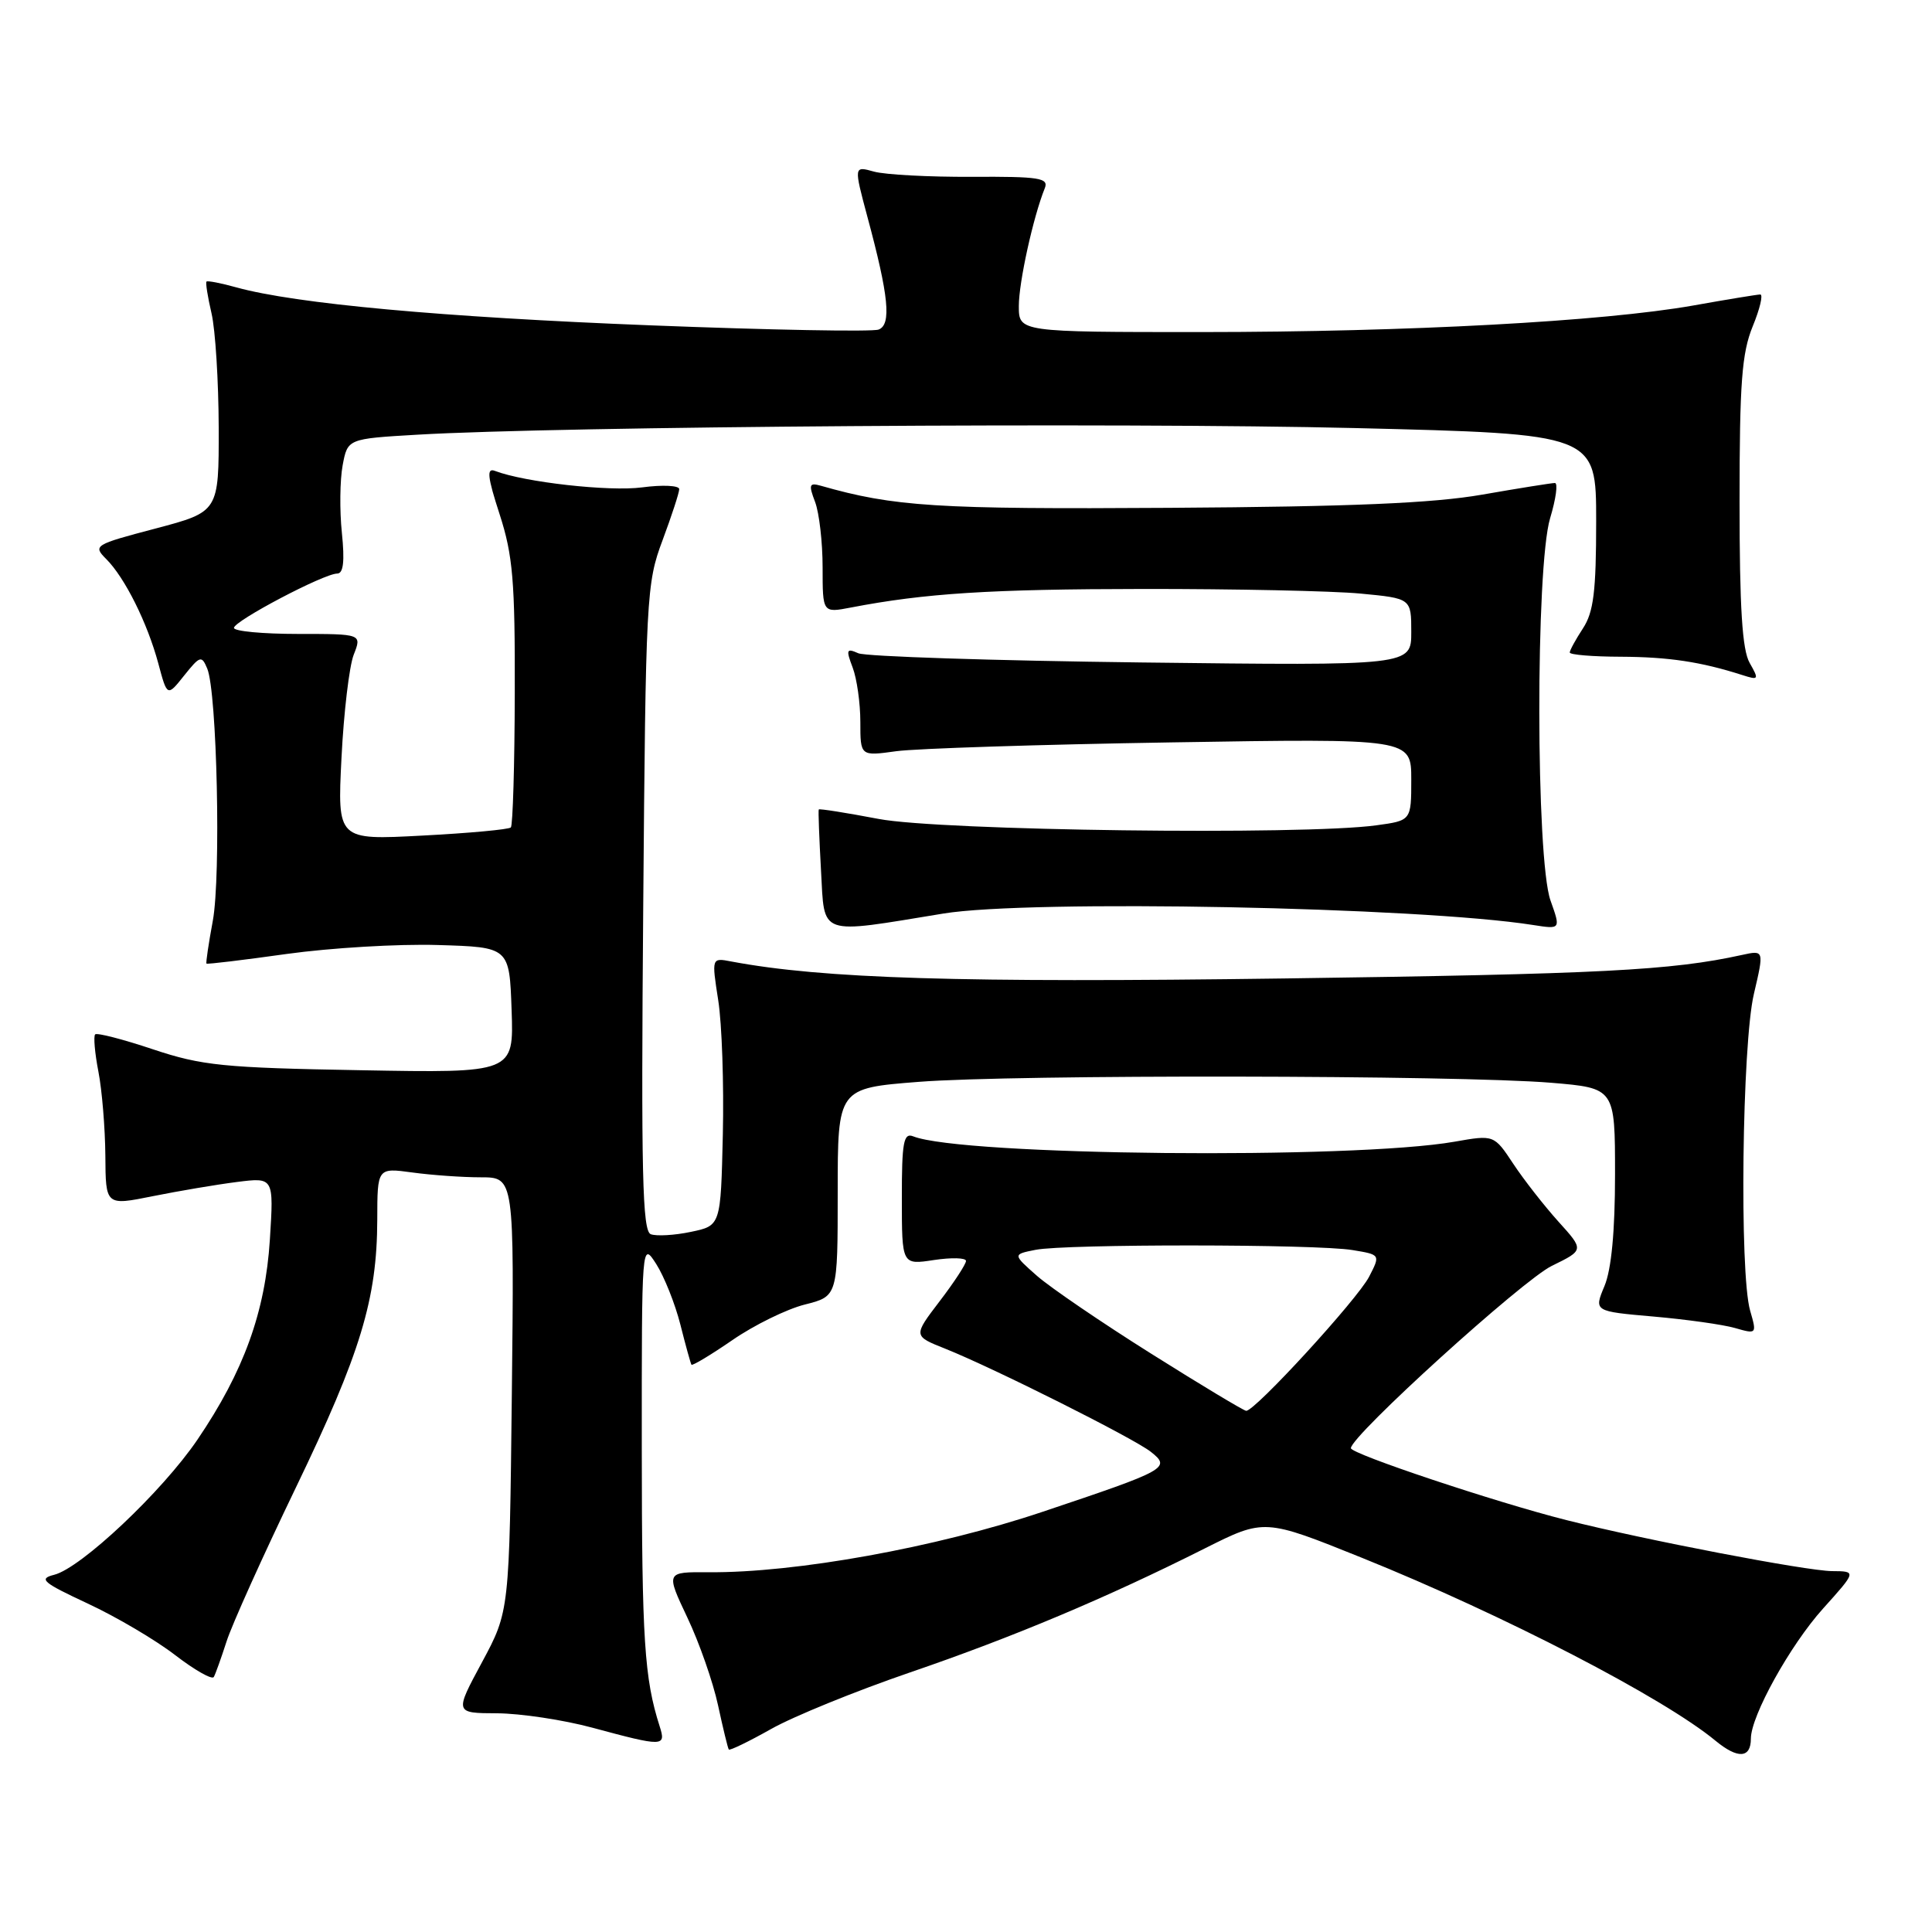 <?xml version="1.0" encoding="UTF-8" standalone="no"?>
<!DOCTYPE svg PUBLIC "-//W3C//DTD SVG 1.1//EN" "http://www.w3.org/Graphics/SVG/1.1/DTD/svg11.dtd" >
<svg xmlns="http://www.w3.org/2000/svg" xmlns:xlink="http://www.w3.org/1999/xlink" version="1.1" viewBox="0 0 256 256">
 <g >
 <path fill="currentColor"
d=" M 232.00 230.38 C 232.00 227.37 237.20 218.00 241.55 213.16 C 246.01 208.20 246.01 208.20 242.75 208.18 C 239.34 208.15 217.91 204.04 207.56 201.42 C 198.23 199.07 179.00 192.65 179.00 191.89 C 179.00 190.26 201.77 169.60 205.63 167.73 C 209.91 165.64 209.91 165.64 206.50 161.87 C 204.63 159.79 201.94 156.36 200.53 154.23 C 197.97 150.36 197.97 150.36 192.74 151.28 C 179.23 153.65 127.44 153.14 121.00 150.57 C 119.73 150.07 119.49 151.35 119.50 158.79 C 119.50 167.61 119.50 167.61 123.75 166.96 C 126.09 166.61 128.00 166.66 128.00 167.08 C 128.00 167.50 126.43 169.91 124.50 172.43 C 121.00 177.02 121.00 177.02 125.25 178.71 C 131.66 181.27 150.23 190.58 152.50 192.38 C 155.18 194.50 154.68 194.78 138.15 200.32 C 124.04 205.06 105.39 208.43 93.86 208.33 C 88.22 208.29 88.22 208.29 91.08 214.34 C 92.66 217.66 94.48 222.89 95.14 225.94 C 95.80 229.00 96.44 231.64 96.57 231.82 C 96.69 231.99 99.21 230.77 102.16 229.11 C 105.11 227.44 113.37 224.08 120.51 221.63 C 134.27 216.92 146.65 211.71 159.63 205.18 C 167.54 201.21 167.54 201.21 180.52 206.44 C 199.22 213.98 220.45 224.97 227.33 230.67 C 230.27 233.09 232.00 232.99 232.00 230.38 Z  M 87.41 228.75 C 85.38 222.40 85.05 217.32 85.04 192.00 C 85.03 164.50 85.03 164.50 86.96 167.50 C 88.01 169.15 89.45 172.75 90.15 175.50 C 90.84 178.25 91.51 180.65 91.62 180.83 C 91.73 181.01 94.18 179.54 97.06 177.56 C 99.93 175.58 104.25 173.46 106.64 172.86 C 111.00 171.76 111.00 171.76 111.00 157.98 C 111.00 144.19 111.00 144.19 121.75 143.35 C 134.32 142.36 193.19 142.45 205.52 143.47 C 214.00 144.18 214.00 144.18 214.00 155.62 C 214.00 163.16 213.52 168.21 212.60 170.41 C 211.20 173.76 211.20 173.76 219.10 174.45 C 223.44 174.83 228.30 175.51 229.90 175.97 C 232.78 176.80 232.80 176.77 231.90 173.66 C 230.47 168.68 230.83 138.35 232.40 131.70 C 233.76 125.89 233.76 125.89 230.80 126.54 C 221.47 128.59 212.16 129.07 170.21 129.65 C 127.23 130.24 109.01 129.68 96.89 127.40 C 94.29 126.90 94.29 126.90 95.17 132.55 C 95.66 135.66 95.93 143.65 95.78 150.31 C 95.50 162.41 95.50 162.41 91.54 163.23 C 89.37 163.69 86.98 163.82 86.23 163.54 C 85.12 163.11 84.94 155.49 85.23 120.26 C 85.56 79.01 85.65 77.29 87.79 71.59 C 89.00 68.34 90.00 65.29 90.00 64.81 C 90.00 64.33 87.79 64.22 85.09 64.58 C 80.73 65.16 69.51 63.90 65.59 62.40 C 64.46 61.96 64.58 63.15 66.21 68.17 C 67.96 73.58 68.25 77.01 68.21 91.83 C 68.19 101.36 67.95 109.38 67.69 109.64 C 67.42 109.91 62.14 110.40 55.95 110.72 C 44.70 111.32 44.70 111.32 45.25 100.41 C 45.55 94.41 46.28 88.26 46.87 86.75 C 47.95 84.00 47.95 84.00 39.48 84.00 C 34.81 84.00 31.00 83.64 31.00 83.20 C 31.00 82.28 42.93 76.00 44.68 76.00 C 45.50 76.00 45.69 74.39 45.30 70.60 C 44.99 67.63 45.04 63.61 45.40 61.67 C 46.06 58.14 46.06 58.14 55.28 57.60 C 74.08 56.49 148.53 55.97 179.50 56.72 C 211.50 57.50 211.50 57.50 211.50 69.05 C 211.50 78.36 211.16 81.11 209.75 83.26 C 208.79 84.73 208.00 86.17 208.00 86.46 C 208.00 86.76 211.04 87.01 214.75 87.02 C 221.10 87.05 225.37 87.69 230.84 89.44 C 233.05 90.15 233.10 90.06 231.84 87.84 C 230.85 86.12 230.50 80.51 230.50 66.50 C 230.50 50.73 230.80 46.78 232.24 43.25 C 233.20 40.91 233.65 39.01 233.24 39.02 C 232.83 39.03 228.84 39.68 224.37 40.48 C 212.35 42.60 186.67 43.99 159.25 44.00 C 135.00 44.00 135.00 44.00 135.00 40.55 C 135.00 37.40 136.90 28.76 138.44 24.94 C 138.99 23.58 137.72 23.38 128.78 23.43 C 123.13 23.46 117.29 23.15 115.81 22.74 C 113.13 21.99 113.13 21.99 114.94 28.75 C 117.77 39.24 118.14 43.01 116.42 43.67 C 115.61 43.98 102.02 43.73 86.22 43.11 C 58.62 42.03 39.17 40.25 31.32 38.08 C 29.28 37.51 27.50 37.17 27.36 37.31 C 27.22 37.44 27.52 39.34 28.03 41.53 C 28.54 43.71 28.96 50.52 28.98 56.66 C 29.00 67.81 29.00 67.81 20.62 70.03 C 12.48 72.17 12.29 72.29 14.08 74.08 C 16.54 76.54 19.53 82.53 20.98 87.92 C 22.16 92.33 22.16 92.33 24.41 89.50 C 26.51 86.88 26.72 86.82 27.46 88.59 C 28.76 91.71 29.29 116.06 28.20 122.00 C 27.64 125.03 27.26 127.58 27.36 127.68 C 27.45 127.79 32.25 127.21 38.02 126.40 C 43.78 125.60 52.77 125.06 58.00 125.22 C 67.50 125.50 67.50 125.50 67.79 133.84 C 68.08 142.18 68.08 142.18 47.79 141.81 C 29.58 141.49 26.76 141.20 20.27 139.04 C 16.30 137.71 12.85 136.82 12.61 137.06 C 12.37 137.30 12.56 139.53 13.04 142.00 C 13.52 144.47 13.93 149.48 13.96 153.13 C 14.00 159.76 14.00 159.76 20.25 158.50 C 23.69 157.81 28.70 156.96 31.39 156.62 C 36.28 156.00 36.28 156.00 35.76 164.25 C 35.15 173.85 32.30 181.72 26.17 190.75 C 21.51 197.62 10.74 207.78 7.17 208.67 C 5.07 209.20 5.65 209.69 11.63 212.48 C 15.41 214.24 20.62 217.31 23.21 219.31 C 25.80 221.30 28.11 222.61 28.33 222.21 C 28.55 221.82 29.31 219.70 30.02 217.50 C 30.72 215.30 34.85 206.14 39.19 197.14 C 47.79 179.30 49.96 172.14 49.99 161.61 C 50.00 154.73 50.00 154.73 54.64 155.36 C 57.19 155.71 61.27 156.00 63.71 156.00 C 68.14 156.00 68.14 156.00 67.82 184.75 C 67.50 213.50 67.50 213.50 63.87 220.25 C 60.23 227.00 60.23 227.00 65.87 227.02 C 68.96 227.04 74.65 227.89 78.50 228.93 C 87.91 231.47 88.28 231.46 87.41 228.75 Z  M 125.00 121.05 C 136.42 119.17 188.05 120.18 203.16 122.57 C 206.81 123.14 206.81 123.14 205.45 119.32 C 203.50 113.84 203.46 75.12 205.40 68.66 C 206.17 66.10 206.46 64.00 206.03 64.00 C 205.61 64.00 201.28 64.69 196.41 65.54 C 189.87 66.68 179.07 67.14 155.03 67.29 C 124.01 67.49 118.50 67.14 108.75 64.36 C 107.23 63.93 107.13 64.22 108.00 66.50 C 108.55 67.95 109.00 71.85 109.00 75.18 C 109.00 81.22 109.00 81.22 112.75 80.50 C 122.57 78.61 131.20 78.06 151.50 78.04 C 163.60 78.03 176.54 78.30 180.25 78.65 C 187.00 79.29 187.00 79.29 187.00 83.75 C 187.00 88.21 187.00 88.21 151.25 87.78 C 131.59 87.54 114.70 86.99 113.73 86.56 C 112.16 85.86 112.08 86.08 112.98 88.45 C 113.54 89.92 114.00 93.17 114.00 95.67 C 114.00 100.20 114.00 100.20 118.75 99.54 C 121.36 99.18 137.79 98.65 155.25 98.37 C 187.00 97.85 187.00 97.85 187.00 103.29 C 187.00 108.73 187.00 108.73 182.36 109.36 C 172.71 110.69 124.52 110.07 116.41 108.51 C 112.14 107.70 108.57 107.13 108.49 107.26 C 108.41 107.39 108.55 111.05 108.79 115.38 C 109.28 124.14 108.28 123.79 125.00 121.05 Z  M 152.57 179.39 C 146.01 175.27 139.19 170.62 137.41 169.06 C 134.18 166.21 134.18 166.21 137.21 165.61 C 141.16 164.82 174.40 164.84 179.21 165.64 C 182.92 166.25 182.92 166.25 181.41 169.18 C 179.85 172.19 166.24 187.04 165.12 186.94 C 164.78 186.91 159.13 183.52 152.57 179.39 Z "/>
</g>
</svg>